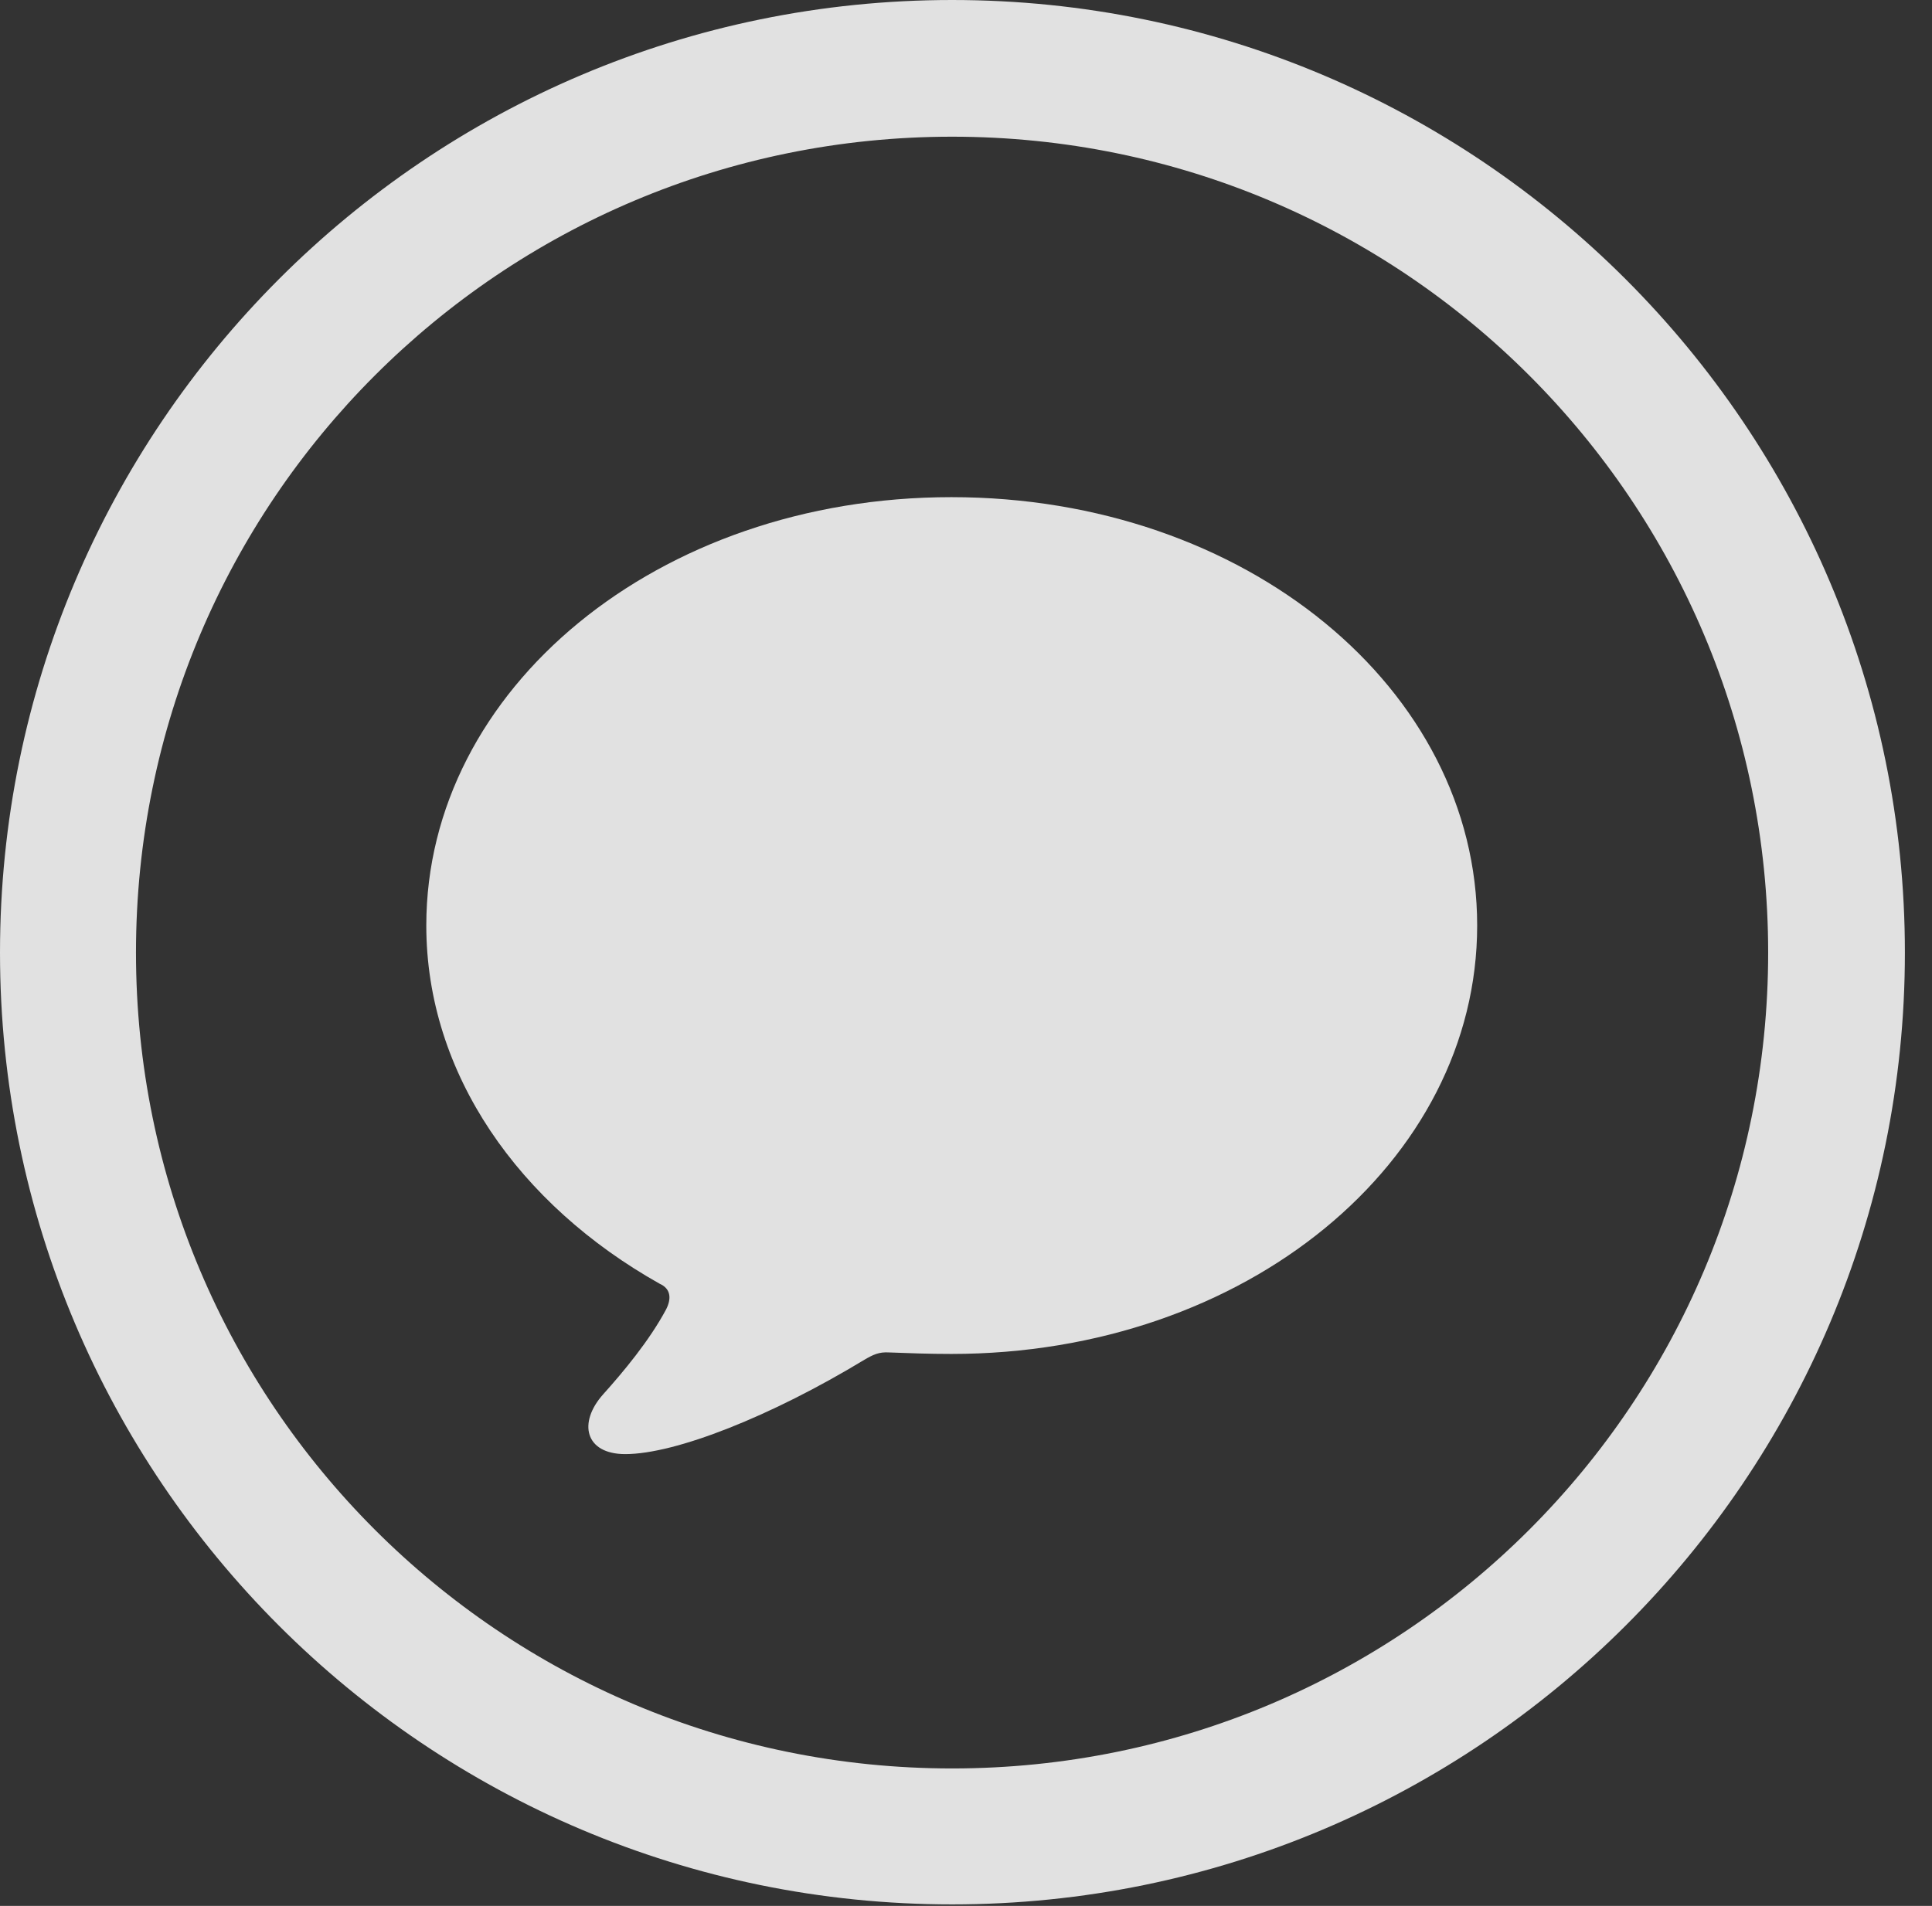 <?xml version="1.0" encoding="UTF-8"?>
<!--Generator: Apple Native CoreSVG 326-->
<!DOCTYPE svg
PUBLIC "-//W3C//DTD SVG 1.1//EN"
       "http://www.w3.org/Graphics/SVG/1.1/DTD/svg11.dtd">
<svg version="1.1" xmlns="http://www.w3.org/2000/svg" xmlns:xlink="http://www.w3.org/1999/xlink" viewBox="0 0 25.801 25.459">
 <rect x="0" y="0" width="25.801" height="25.459" fill="#333333" stroke="none"/>
 <g>
  <rect height="25.459" opacity="0" width="25.801" x="0" y="0"/>
  <path d="M12.715 25.439C19.736 25.439 25.439 19.746 25.439 12.725C25.439 5.703 19.736 0 12.715 0C5.693 0 0 5.703 0 12.725C0 19.746 5.693 25.439 12.715 25.439ZM12.715 23.623C6.689 23.623 1.816 18.75 1.816 12.725C1.816 6.699 6.689 1.826 12.715 1.826C18.74 1.826 23.613 6.699 23.613 12.725C23.613 18.75 18.74 23.623 12.715 23.623Z" fill="white" fill-opacity="0.85"/>
  <path d="M12.705 18.086C16.641 18.086 19.727 15.518 19.727 12.363C19.727 9.209 16.641 6.641 12.705 6.641C8.779 6.641 5.693 9.209 5.693 12.363C5.693 14.346 6.934 16.094 8.809 17.148C8.965 17.217 8.965 17.354 8.896 17.49C8.672 17.91 8.32 18.33 8.057 18.623C7.715 19.004 7.812 19.424 8.35 19.424C9.023 19.424 10.303 18.916 11.543 18.164C11.66 18.096 11.738 18.057 11.875 18.066C12.129 18.076 12.412 18.086 12.705 18.086Z" fill="white" fill-opacity="0.85"/>
 </g>
</svg>
